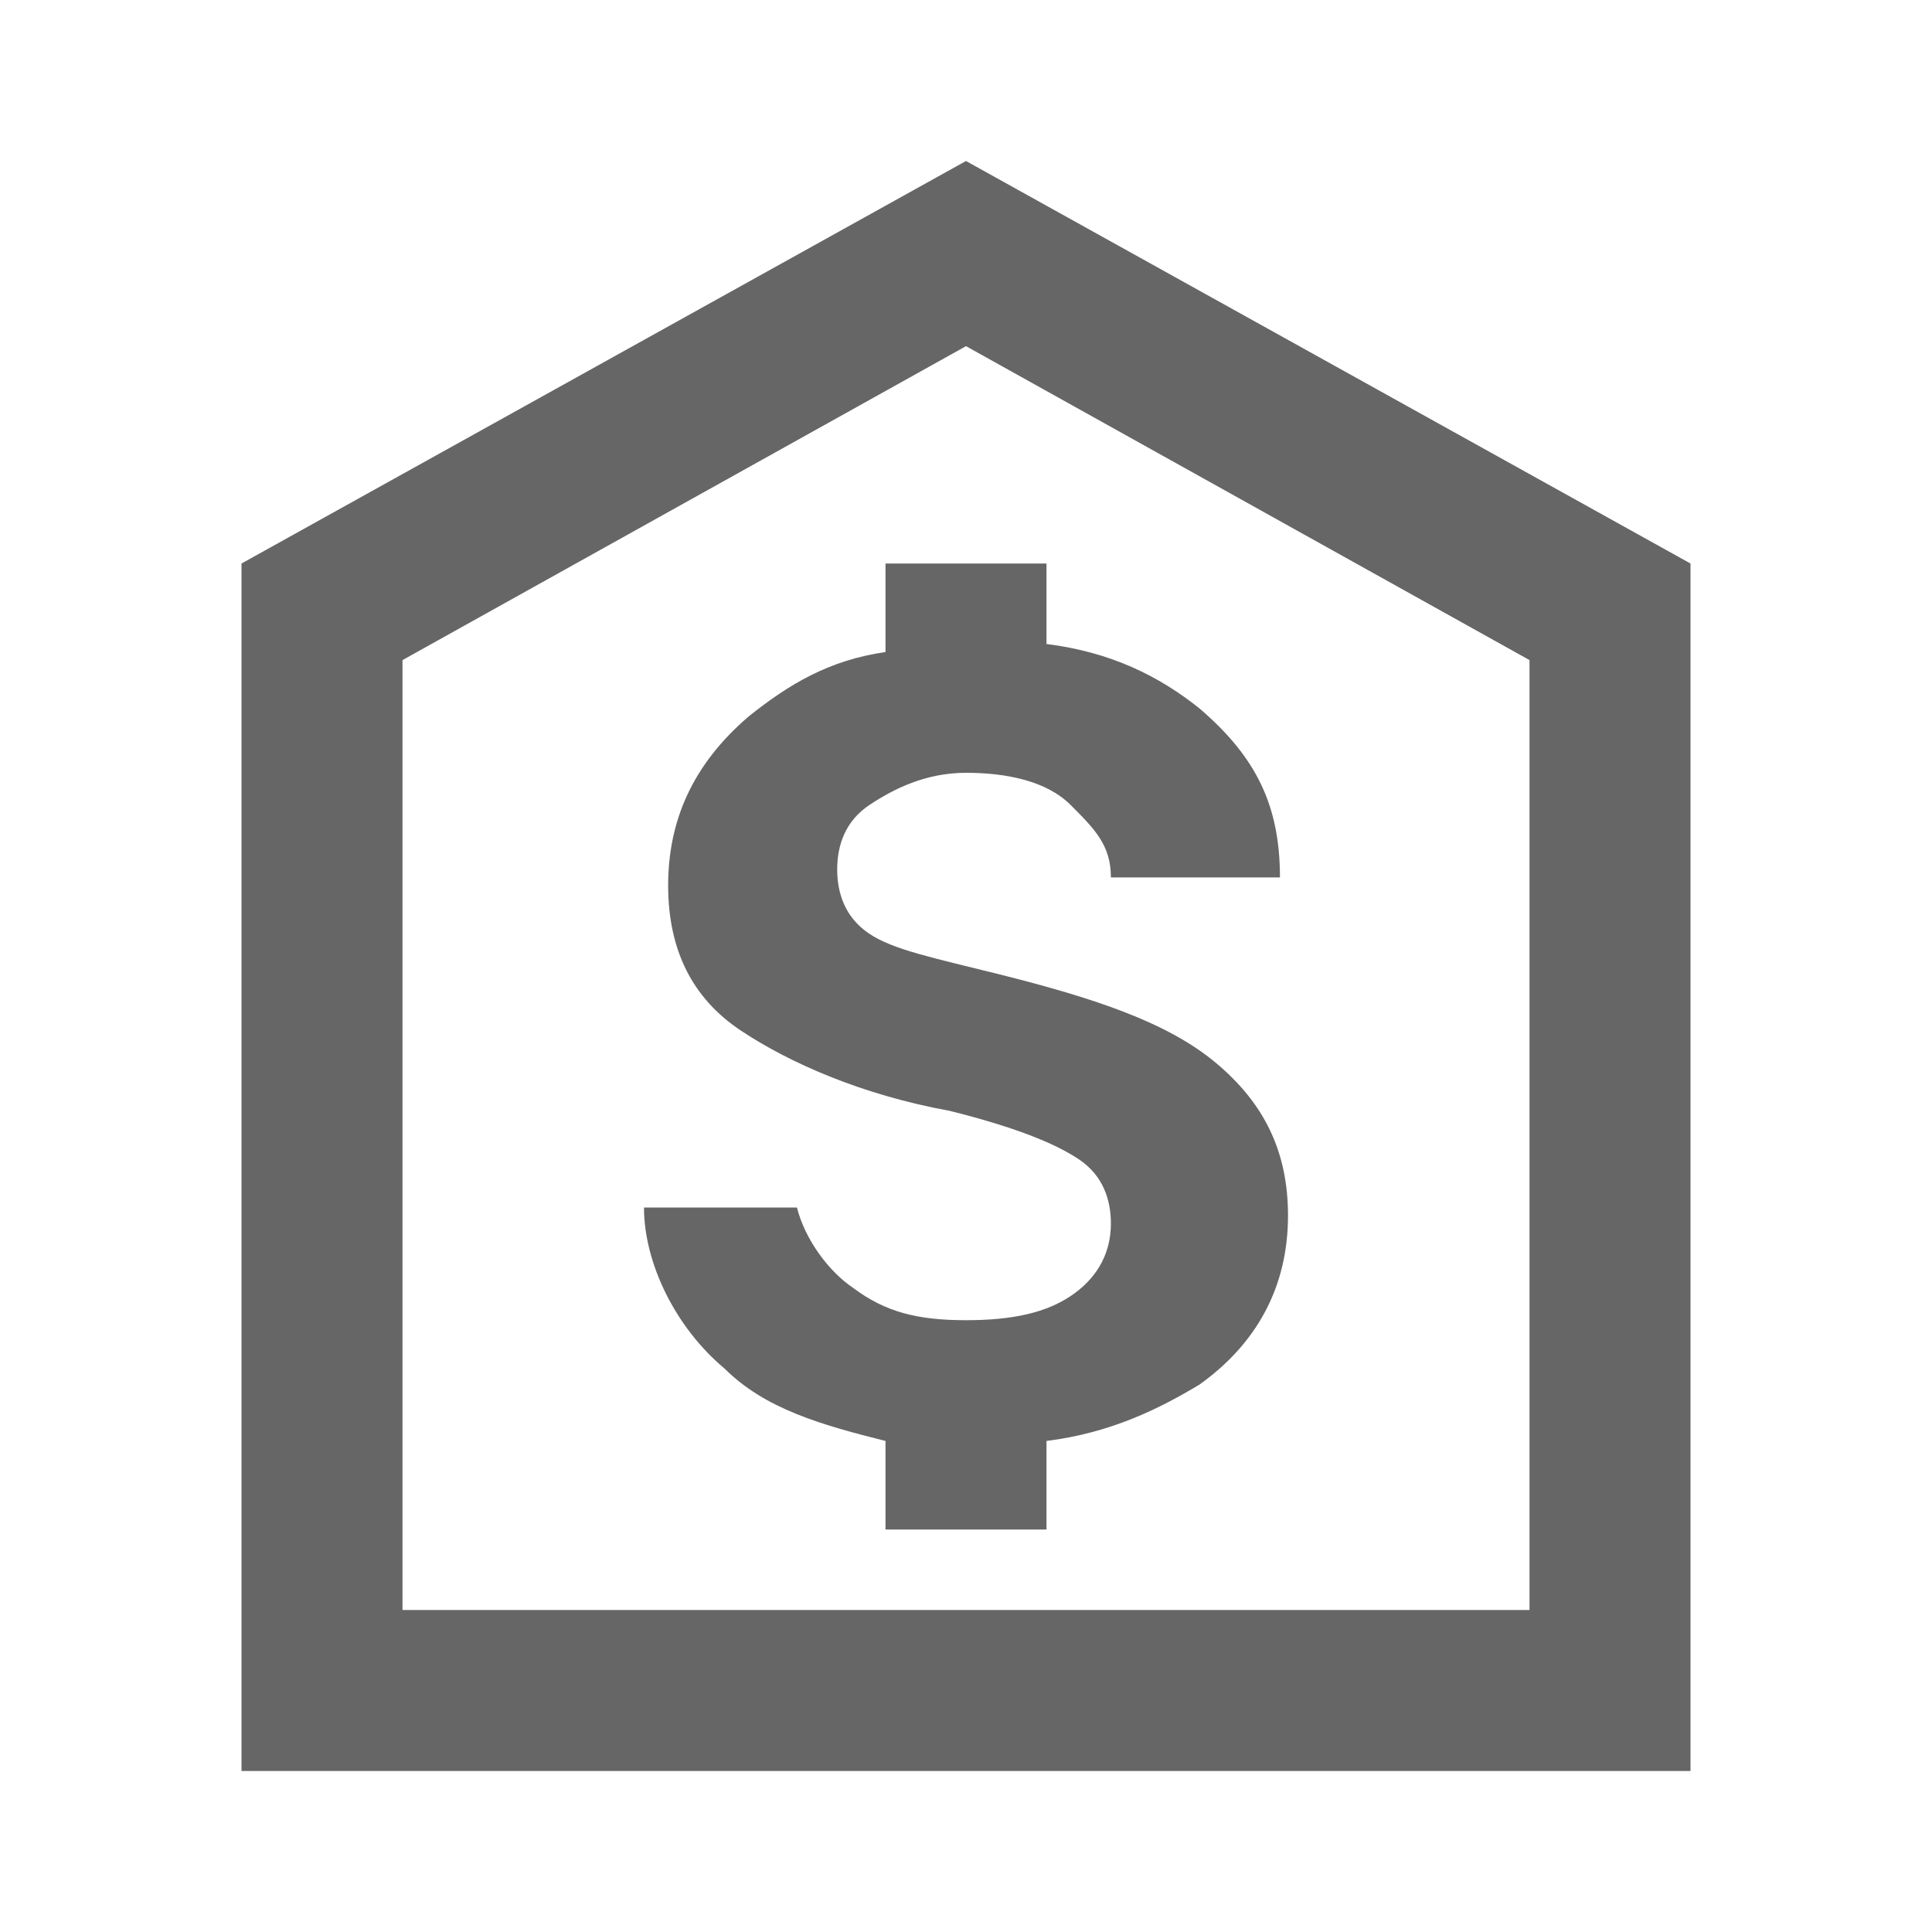 <?xml version="1.0" encoding="UTF-8"?>
<svg width="24px" height="24px" viewBox="0 0 24 24" version="1.1" xmlns="http://www.w3.org/2000/svg" xmlns:xlink="http://www.w3.org/1999/xlink">
    <!-- Generator: Sketch 52.6 (67491) - http://www.bohemiancoding.com/sketch -->
    <title>icv_stoimost</title>
    <desc>Created with Sketch.</desc>
    <g id="icv_stoimost" stroke="none" stroke-width="1" fill="none" fill-rule="evenodd">
        <g id="Stoimost" transform="translate(3, 2)" fill="#666666">
            <path d="M9,0 L0,5 L0,20 L18,20 L18,5 L9,0 Z M16,18 L2,18 L2,6.2 L9,2.3 L16,6.2 L16,18 Z" id="Shape"></path>
            <path d="M8,5 L8,6.1 C7.3,6.2 6.8,6.5 6.3,6.9 C5.6,7.5 5.3,8.2 5.3,9 C5.3,9.8 5.6,10.4 6.2,10.8 C6.8,11.2 7.7,11.6 8.8,11.8 C9.6,12 10.1,12.2 10.4,12.4 C10.7,12.6 10.8,12.9 10.8,13.2 C10.8,13.6 10.6,13.9 10.3,14.1 C10,14.3 9.6,14.4 9,14.4 C8.4,14.4 8,14.3 7.6,14 C7.3,13.8 7,13.4 6.9,13 L5,13 C5,13.7 5.4,14.5 6,15 C6.5,15.5 7.2,15.7 8,15.9 L8,17 L10,17 L10,15.9 C10.8,15.8 11.4,15.5 11.9,15.2 C12.6,14.7 13,14 13,13.1 C13,12.3 12.7,11.7 12.1,11.2 C11.5,10.7 10.6,10.4 9.4,10.1 C8.6,9.9 8.1,9.8 7.8,9.6 C7.5,9.4 7.4,9.1 7.4,8.8 C7.4,8.5 7.5,8.2 7.8,8 C8.1,7.8 8.5,7.6 9,7.6 C9.5,7.6 10,7.7 10.3,8 C10.6,8.3 10.8,8.5 10.8,8.9 L12.9,8.9 C12.9,8 12.6,7.4 11.9,6.8 C11.4,6.4 10.8,6.1 10,6 L10,5 L8,5 Z" id="Path"></path>
        </g>
    </g>
</svg>